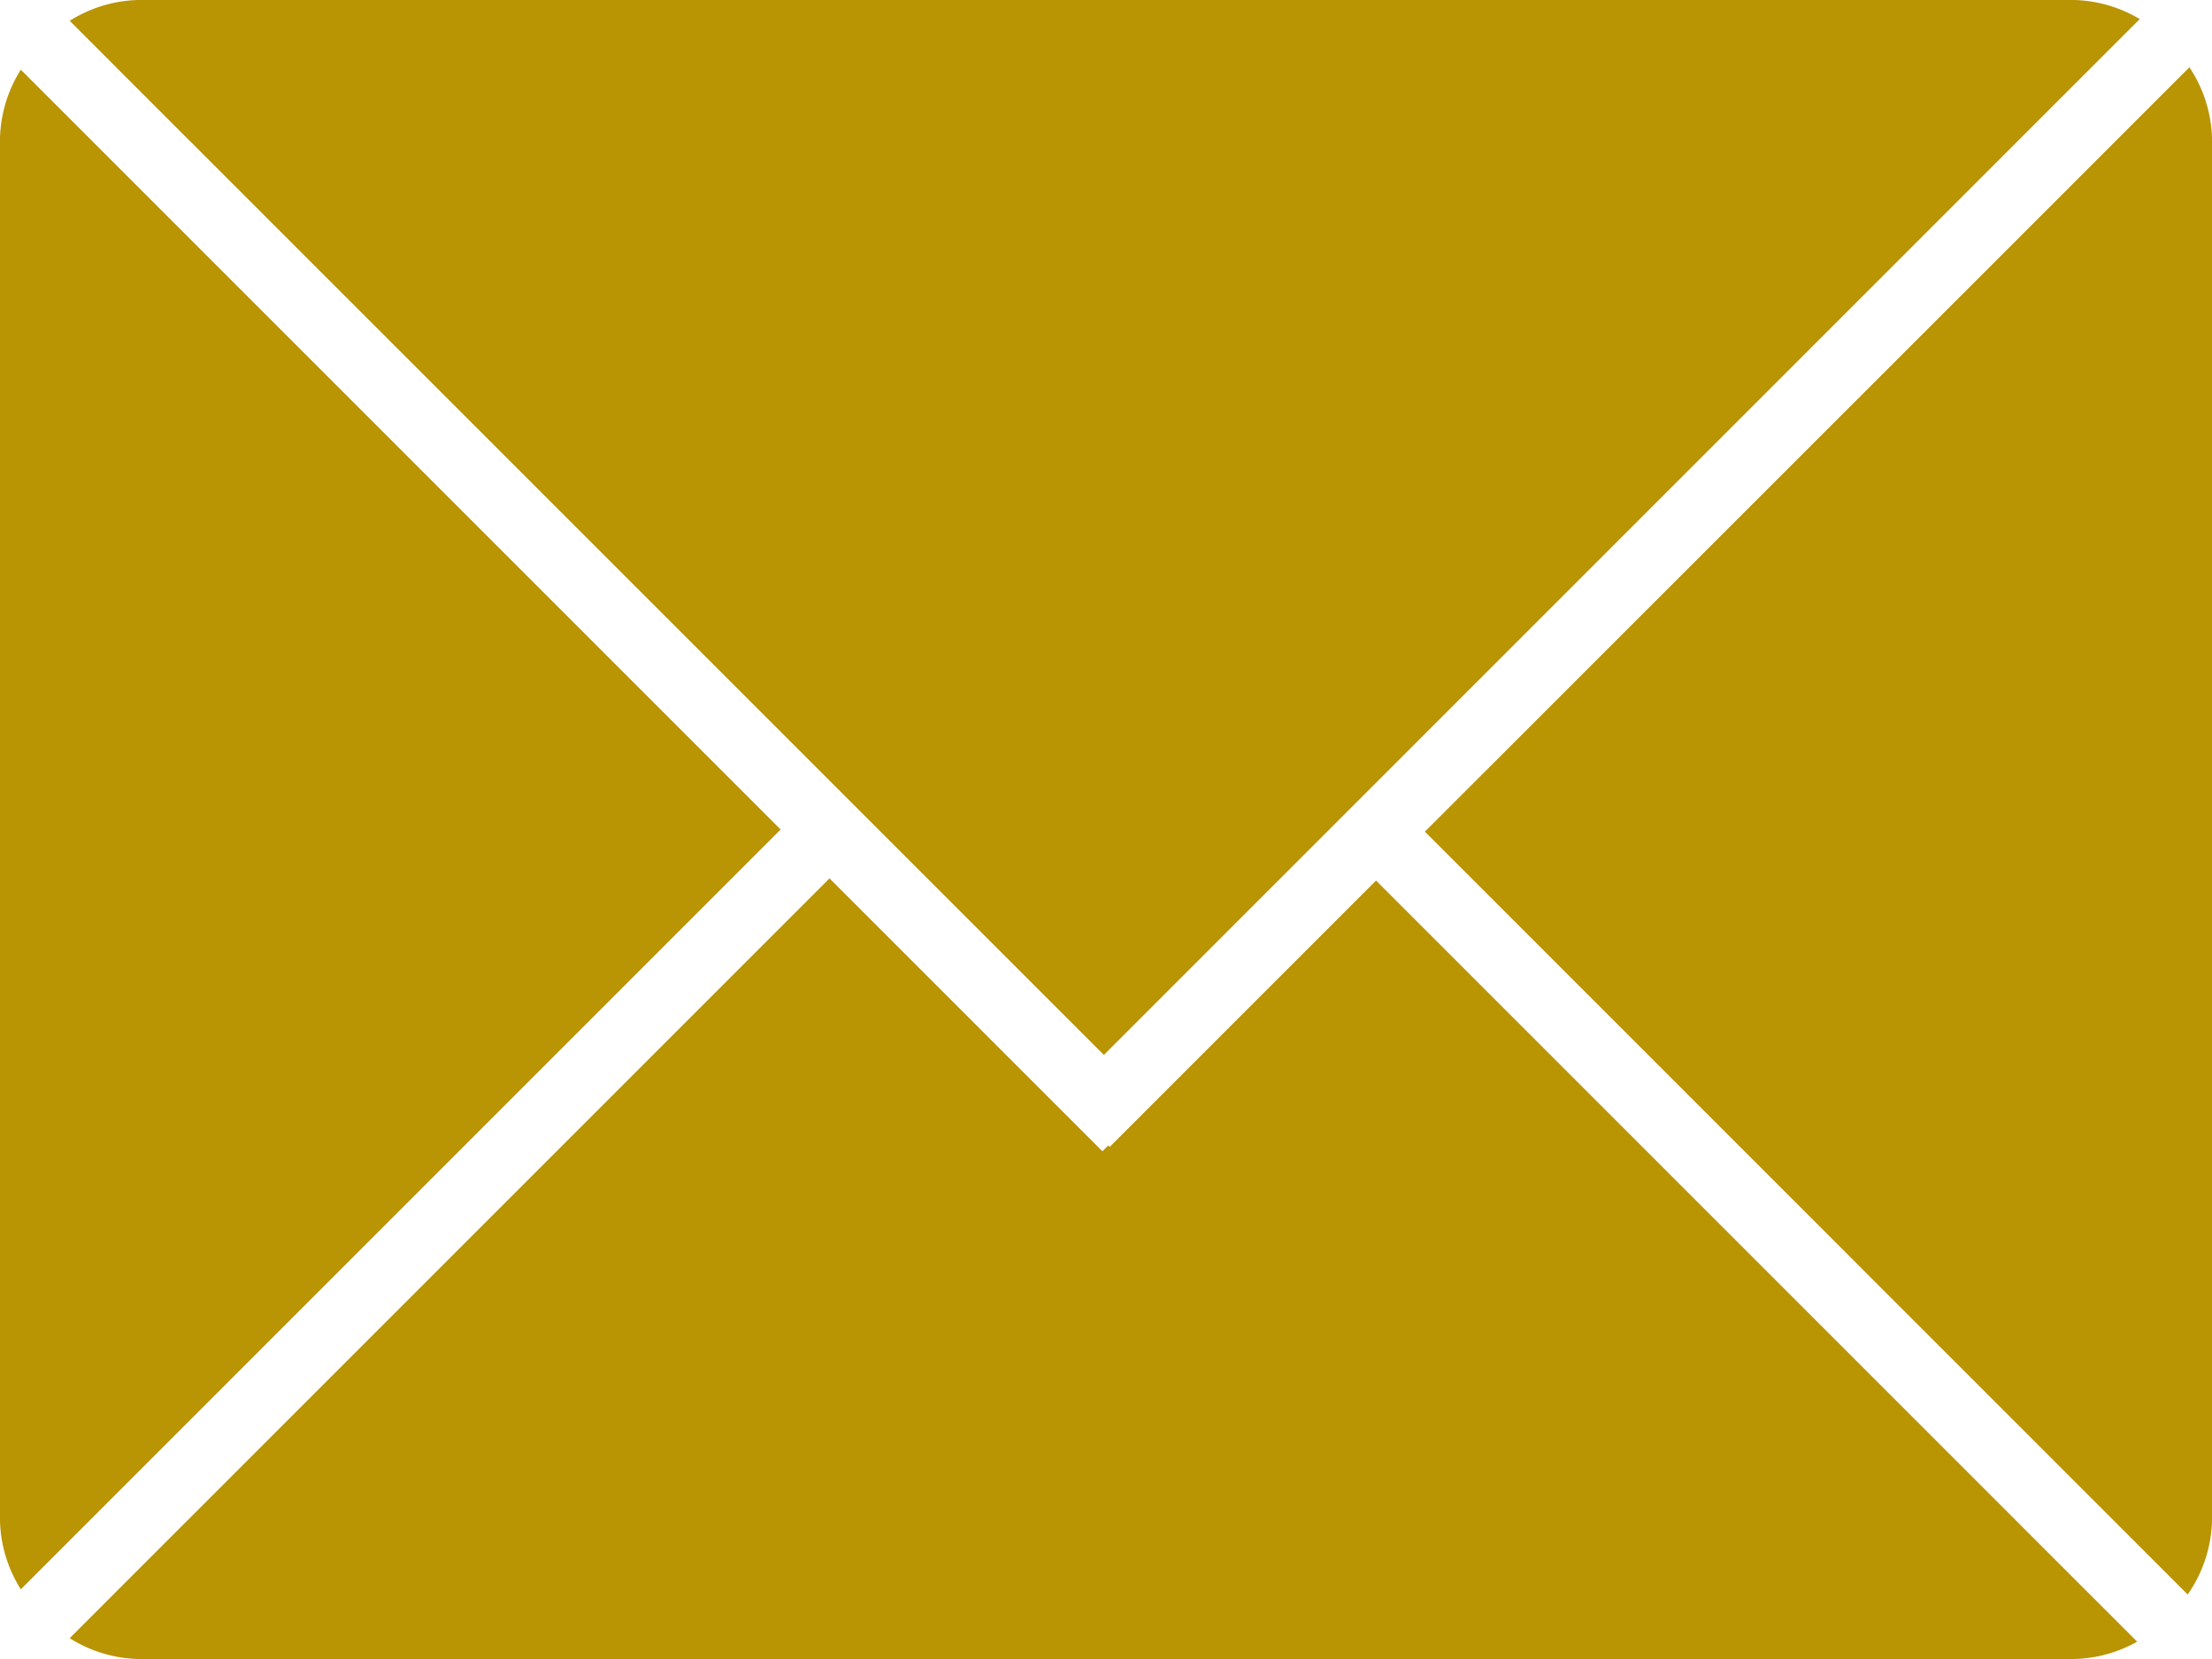 <svg xmlns="http://www.w3.org/2000/svg" width="24" height="18" viewBox="0 0 24 18">
  <defs>
    <style>
      .cls-1 {
        fill: #b99403;
        fill-rule: evenodd;
      }
    </style>
  </defs>
  <path class="cls-1" d="M23.736,17.3L15.46,9.023,21.585,2.9l2.17-2.17A1.458,1.458,0,0,1,24,1.5v15A1.458,1.458,0,0,1,23.736,17.3ZM21.055,2.368L18.261,5.162l-5.346,5.346-0.938.938L2.945,2.415l-1.5-1.5L0.756,0.226A1.458,1.458,0,0,1,1.5,0h21a1.46,1.46,0,0,1,.716.207l-0.755.755ZM0.915,1.445L8.47,9,0.226,17.244A1.459,1.459,0,0,1,0,16.5V1.5A1.458,1.458,0,0,1,.226.756L0.915,1.445h0ZM9,9.53L9.317,9.847,9.43,9.96l1.031,1.031,1.5,1.5,0.063-.063,0.016,0.016,1.406-1.406L14.93,9.554l8.258,8.258A1.461,1.461,0,0,1,22.5,18H1.5a1.459,1.459,0,0,1-.744-0.226Z"/>
</svg>
